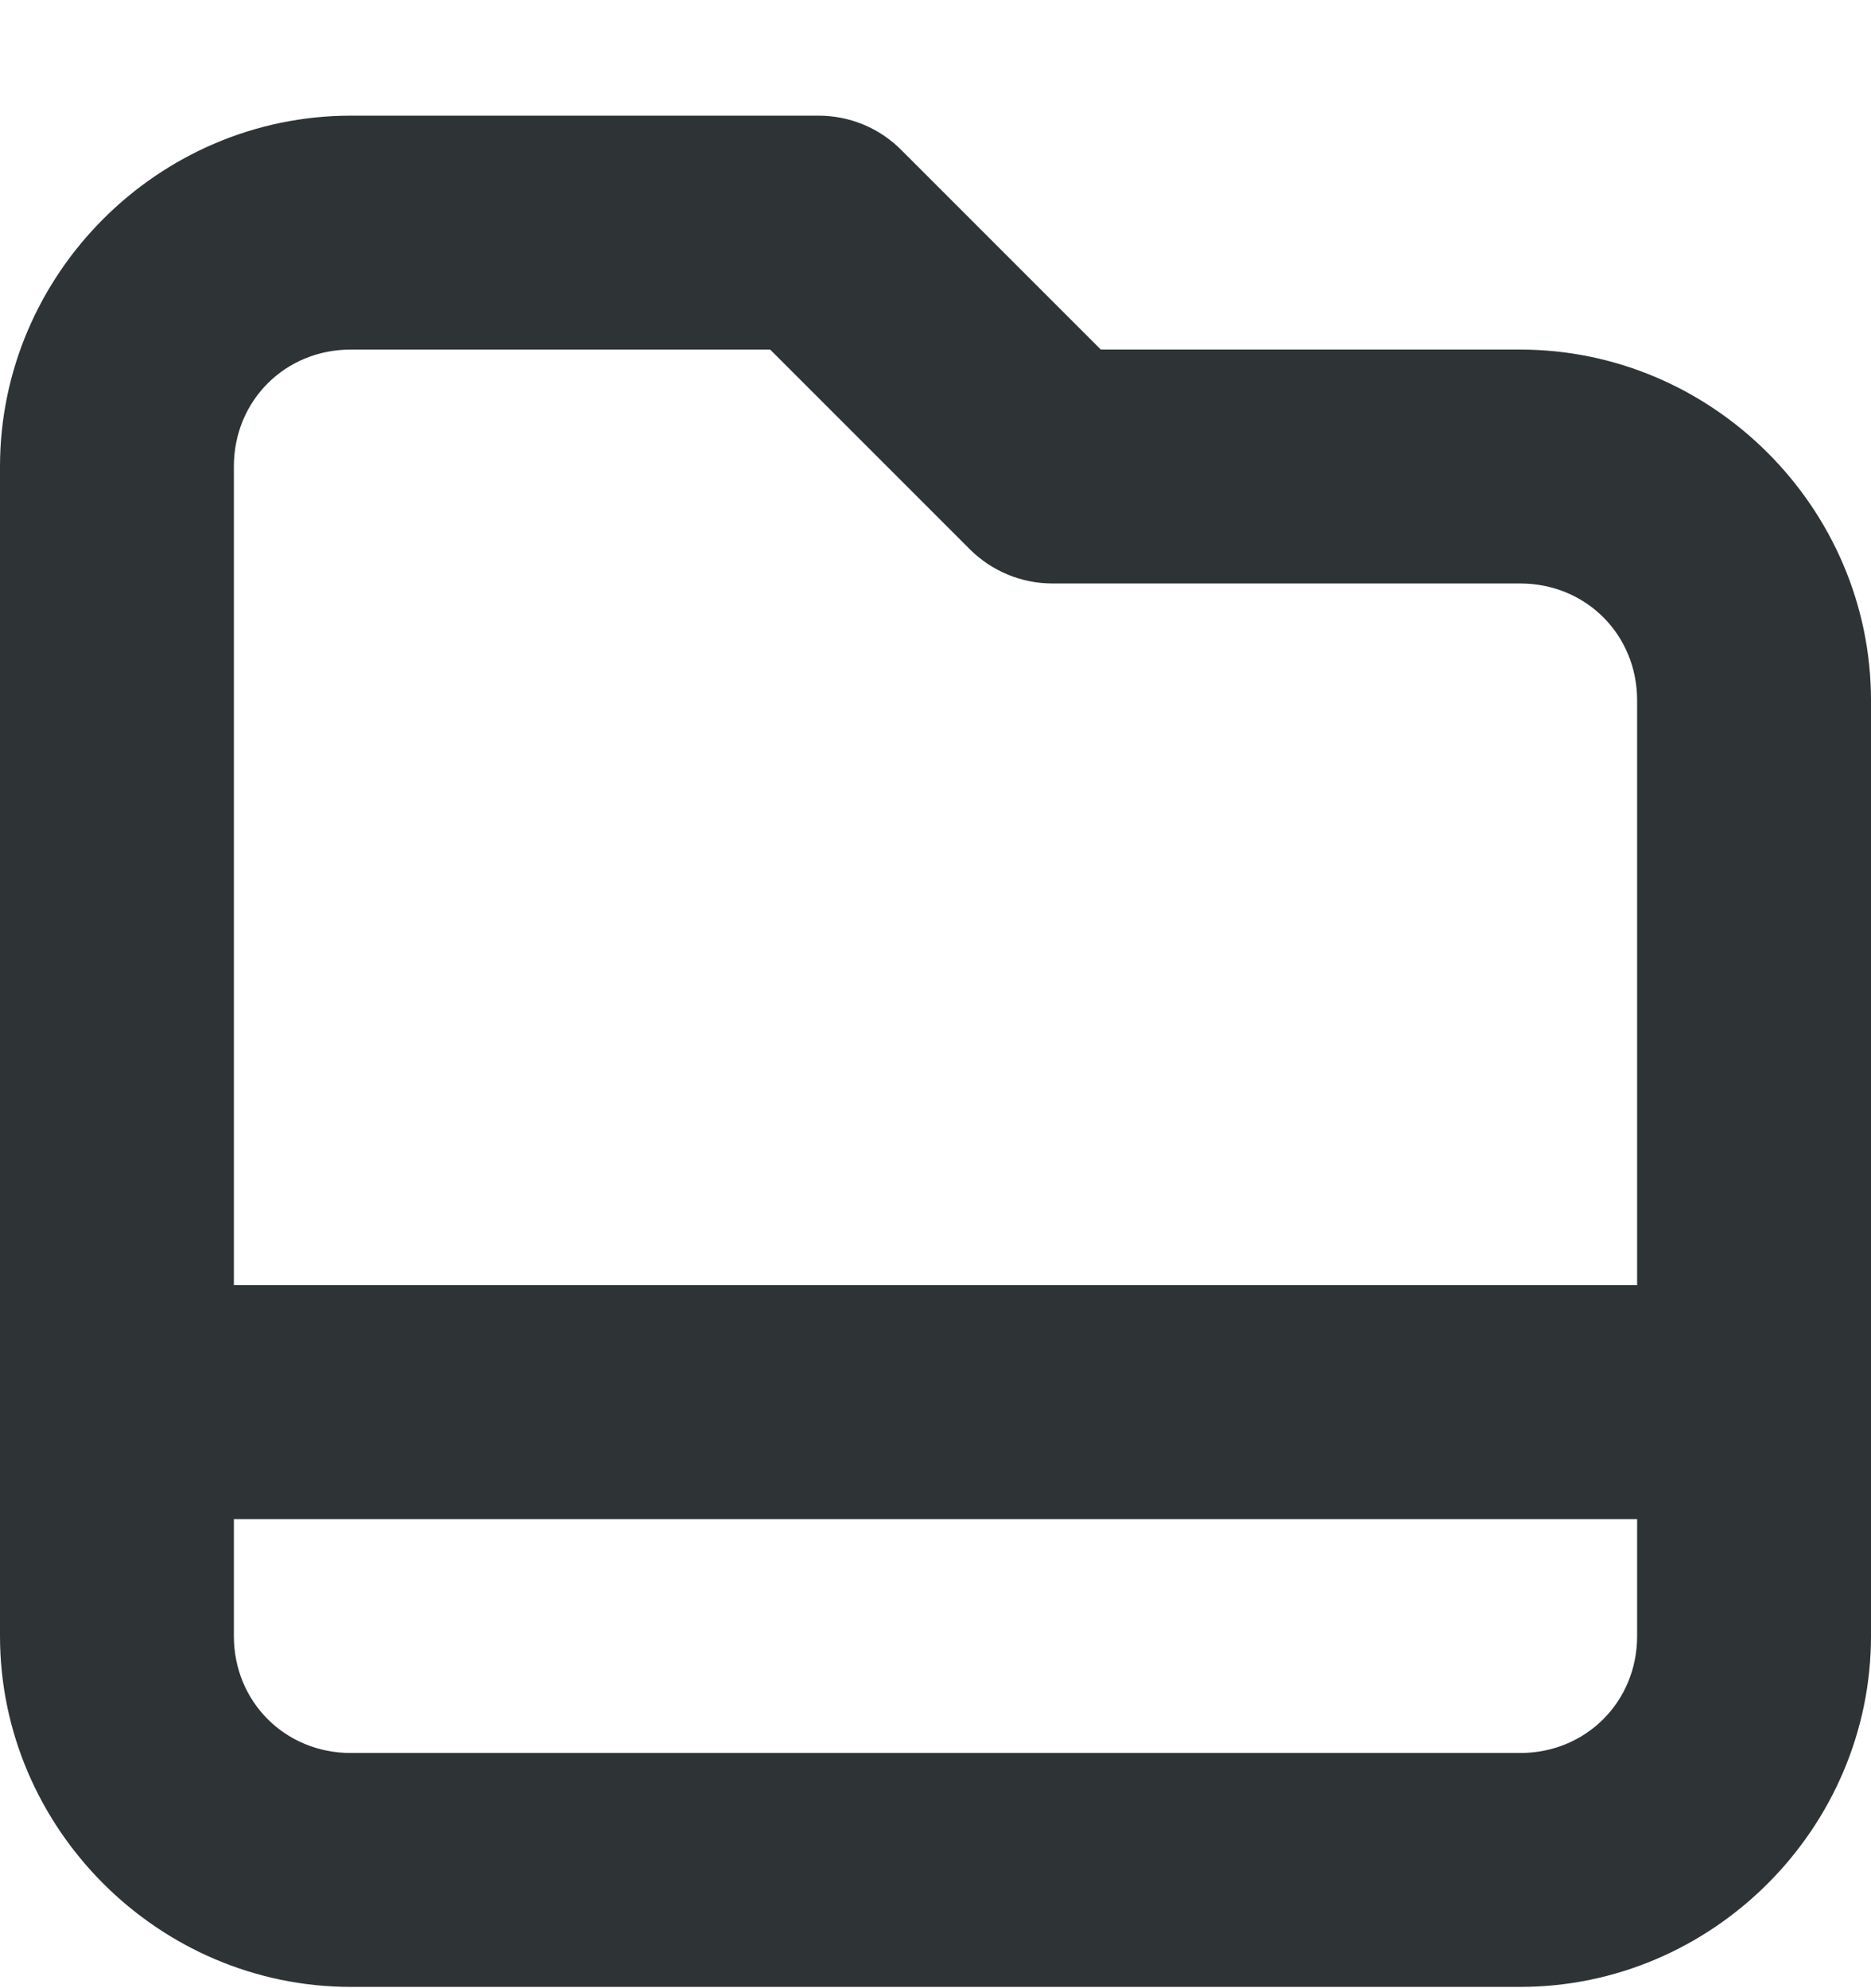 <svg width="16" height="17" viewBox="0 0 16 17" fill="none" xmlns="http://www.w3.org/2000/svg">
<g clip-path="url(#clip0_231_1408)">
<path d="M3 0.989C1.355 0.989 0 2.344 0 3.989V13.989C0 15.633 1.355 16.989 3 16.989H13C14.645 16.989 16 15.633 16 13.989V5.989C16 4.344 14.645 2.989 13 2.989H9.414L7.707 1.282C7.52 1.094 7.266 0.989 7 0.989L3 0.989ZM3 2.989H6.586L8.293 4.696C8.48 4.883 8.734 4.989 9 4.989H13C13.562 4.989 14 5.426 14 5.989V10.989H2V3.989C2 3.426 2.438 2.989 3 2.989V2.989ZM2 12.989H14V13.989C14 14.551 13.562 14.989 13 14.989H3C2.438 14.989 2 14.551 2 13.989V12.989Z" fill="#2E3436"/>
</g>
<defs>
<clipPath id="clip0_231_1408">
<rect width="16" height="16" fill="white" transform="translate(0 0.989)"/>
</clipPath>
</defs>
</svg>
